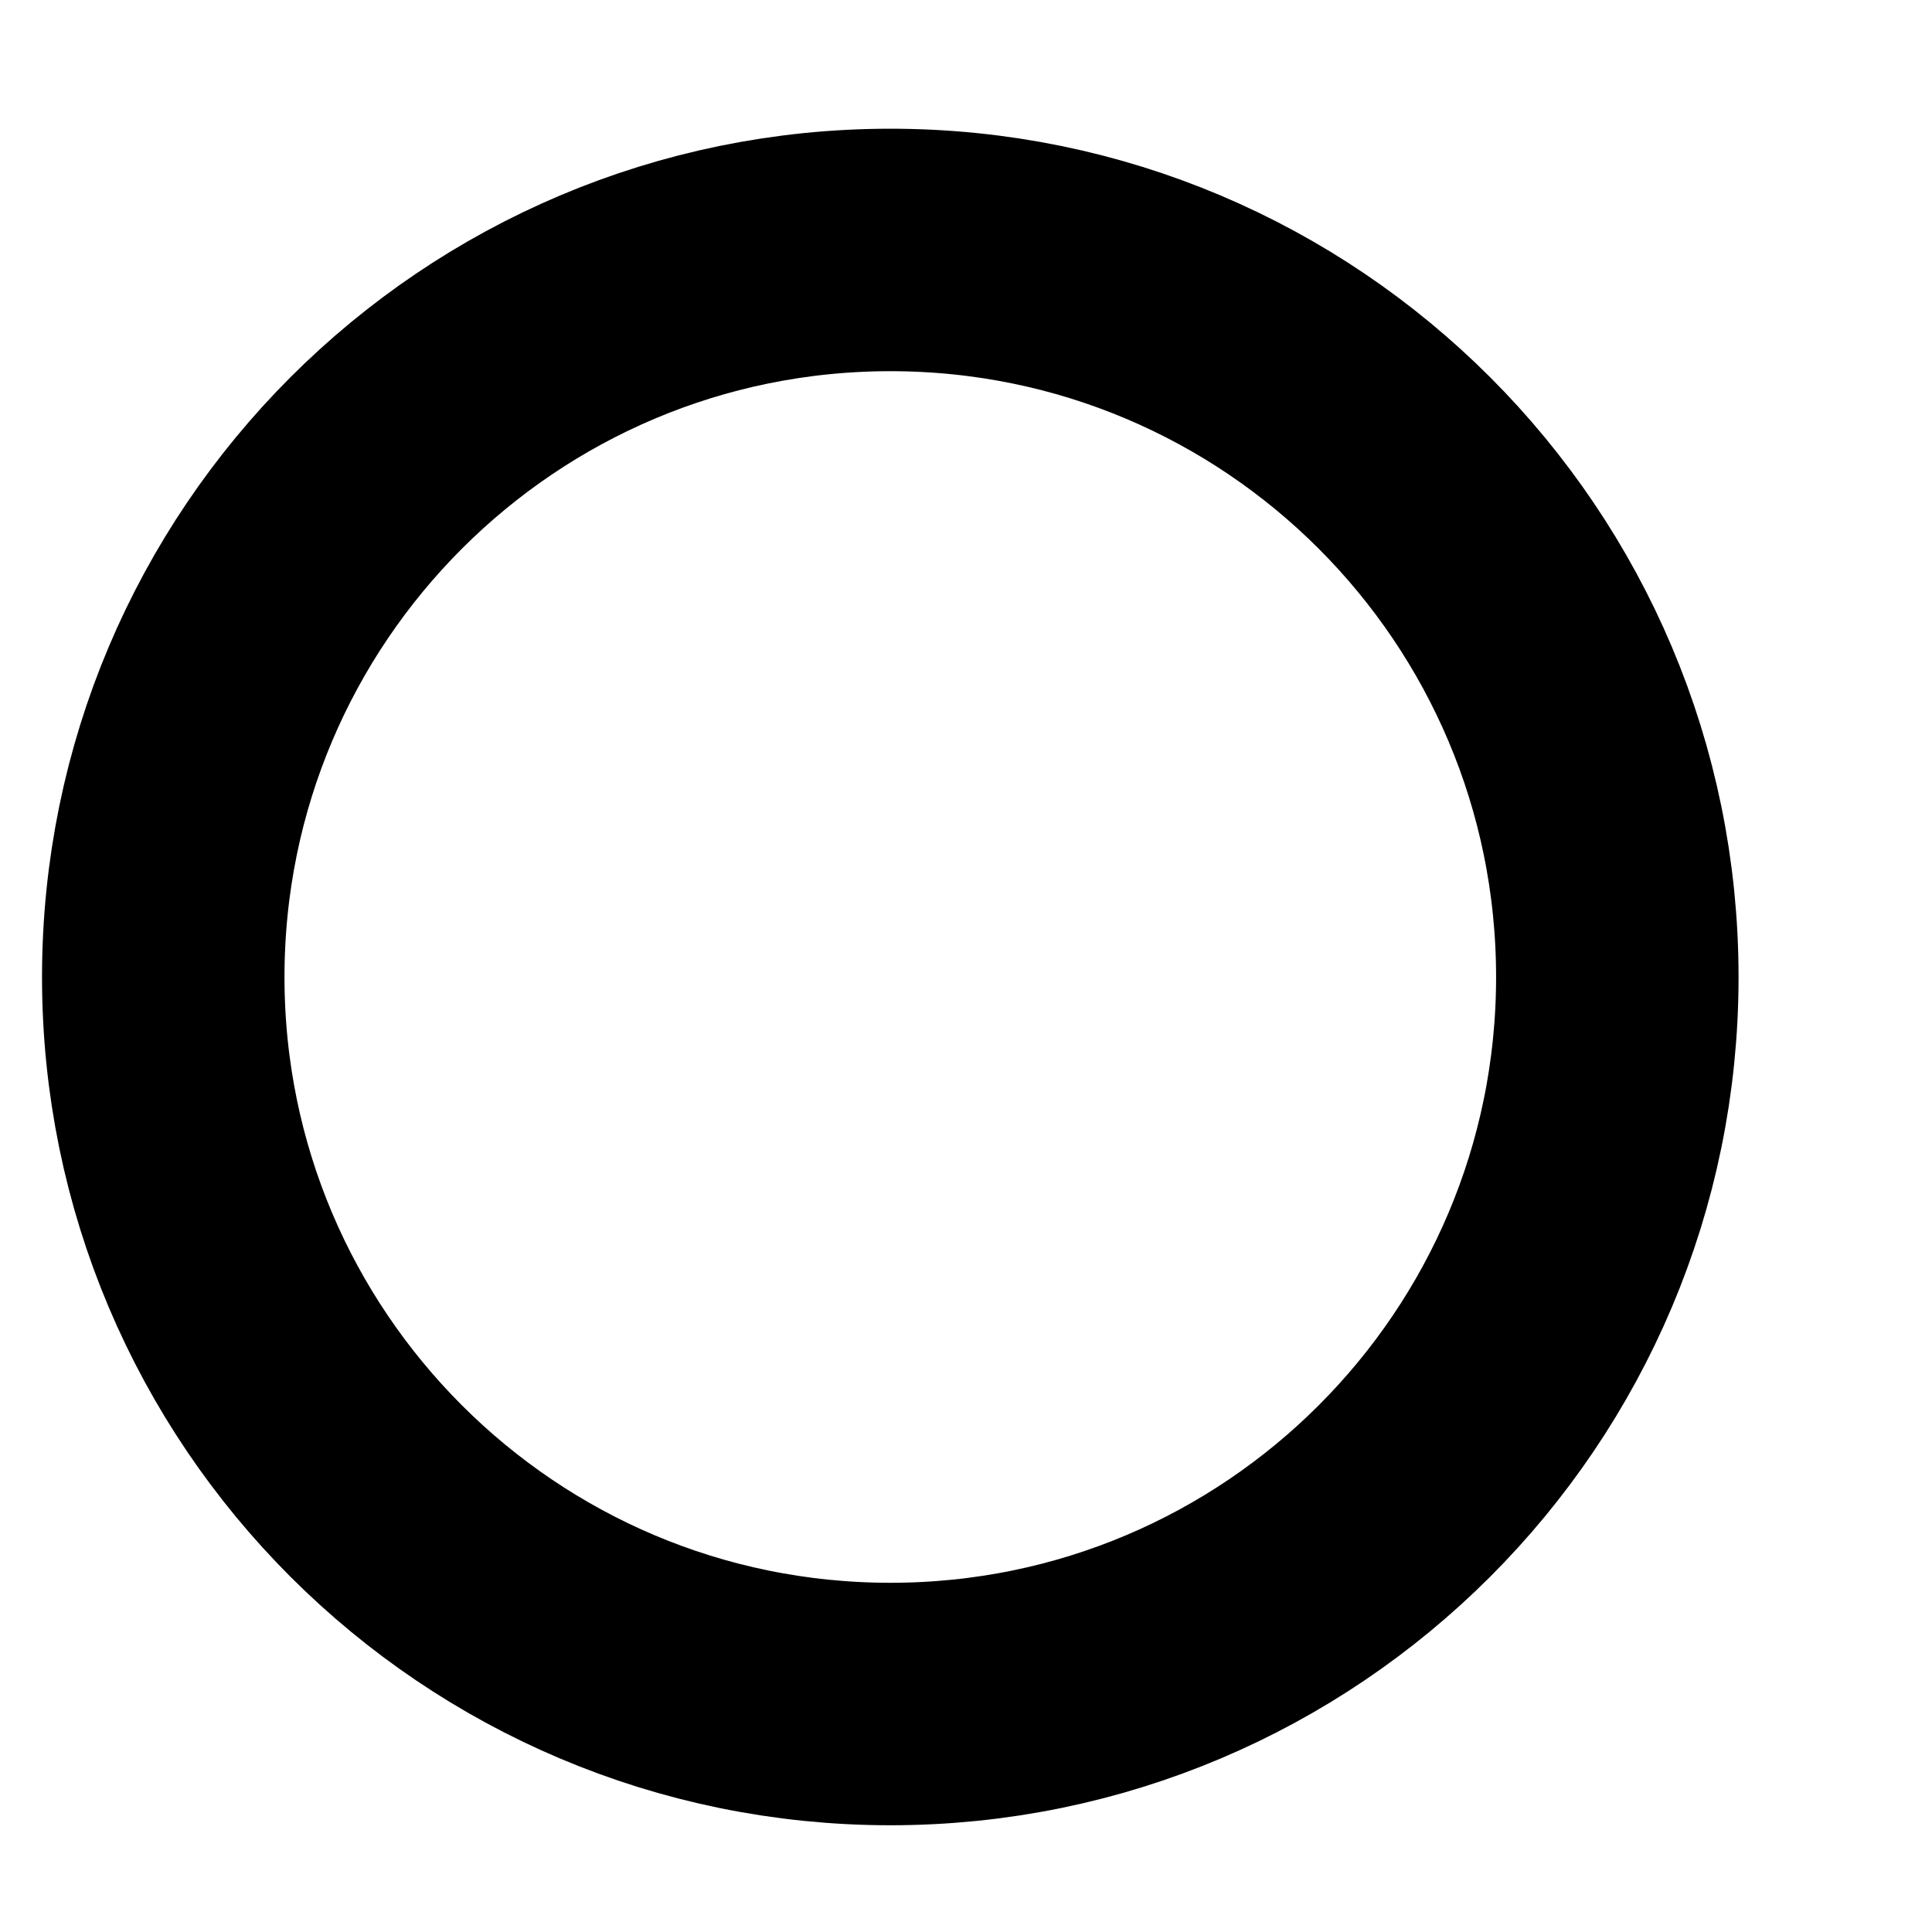 <svg width="8" height="8" viewBox="0 0 8 8" fill="none" xmlns="http://www.w3.org/2000/svg">
<path d="M3.687 7.056C5.349 7.056 6.697 5.708 6.697 4.046C6.697 2.383 5.349 1.035 3.687 1.035C2.024 1.035 0.676 2.383 0.676 4.046C0.676 5.708 2.024 7.056 3.687 7.056Z" stroke="black" stroke-width="1.004" stroke-linecap="round" stroke-linejoin="round"/>
</svg>
